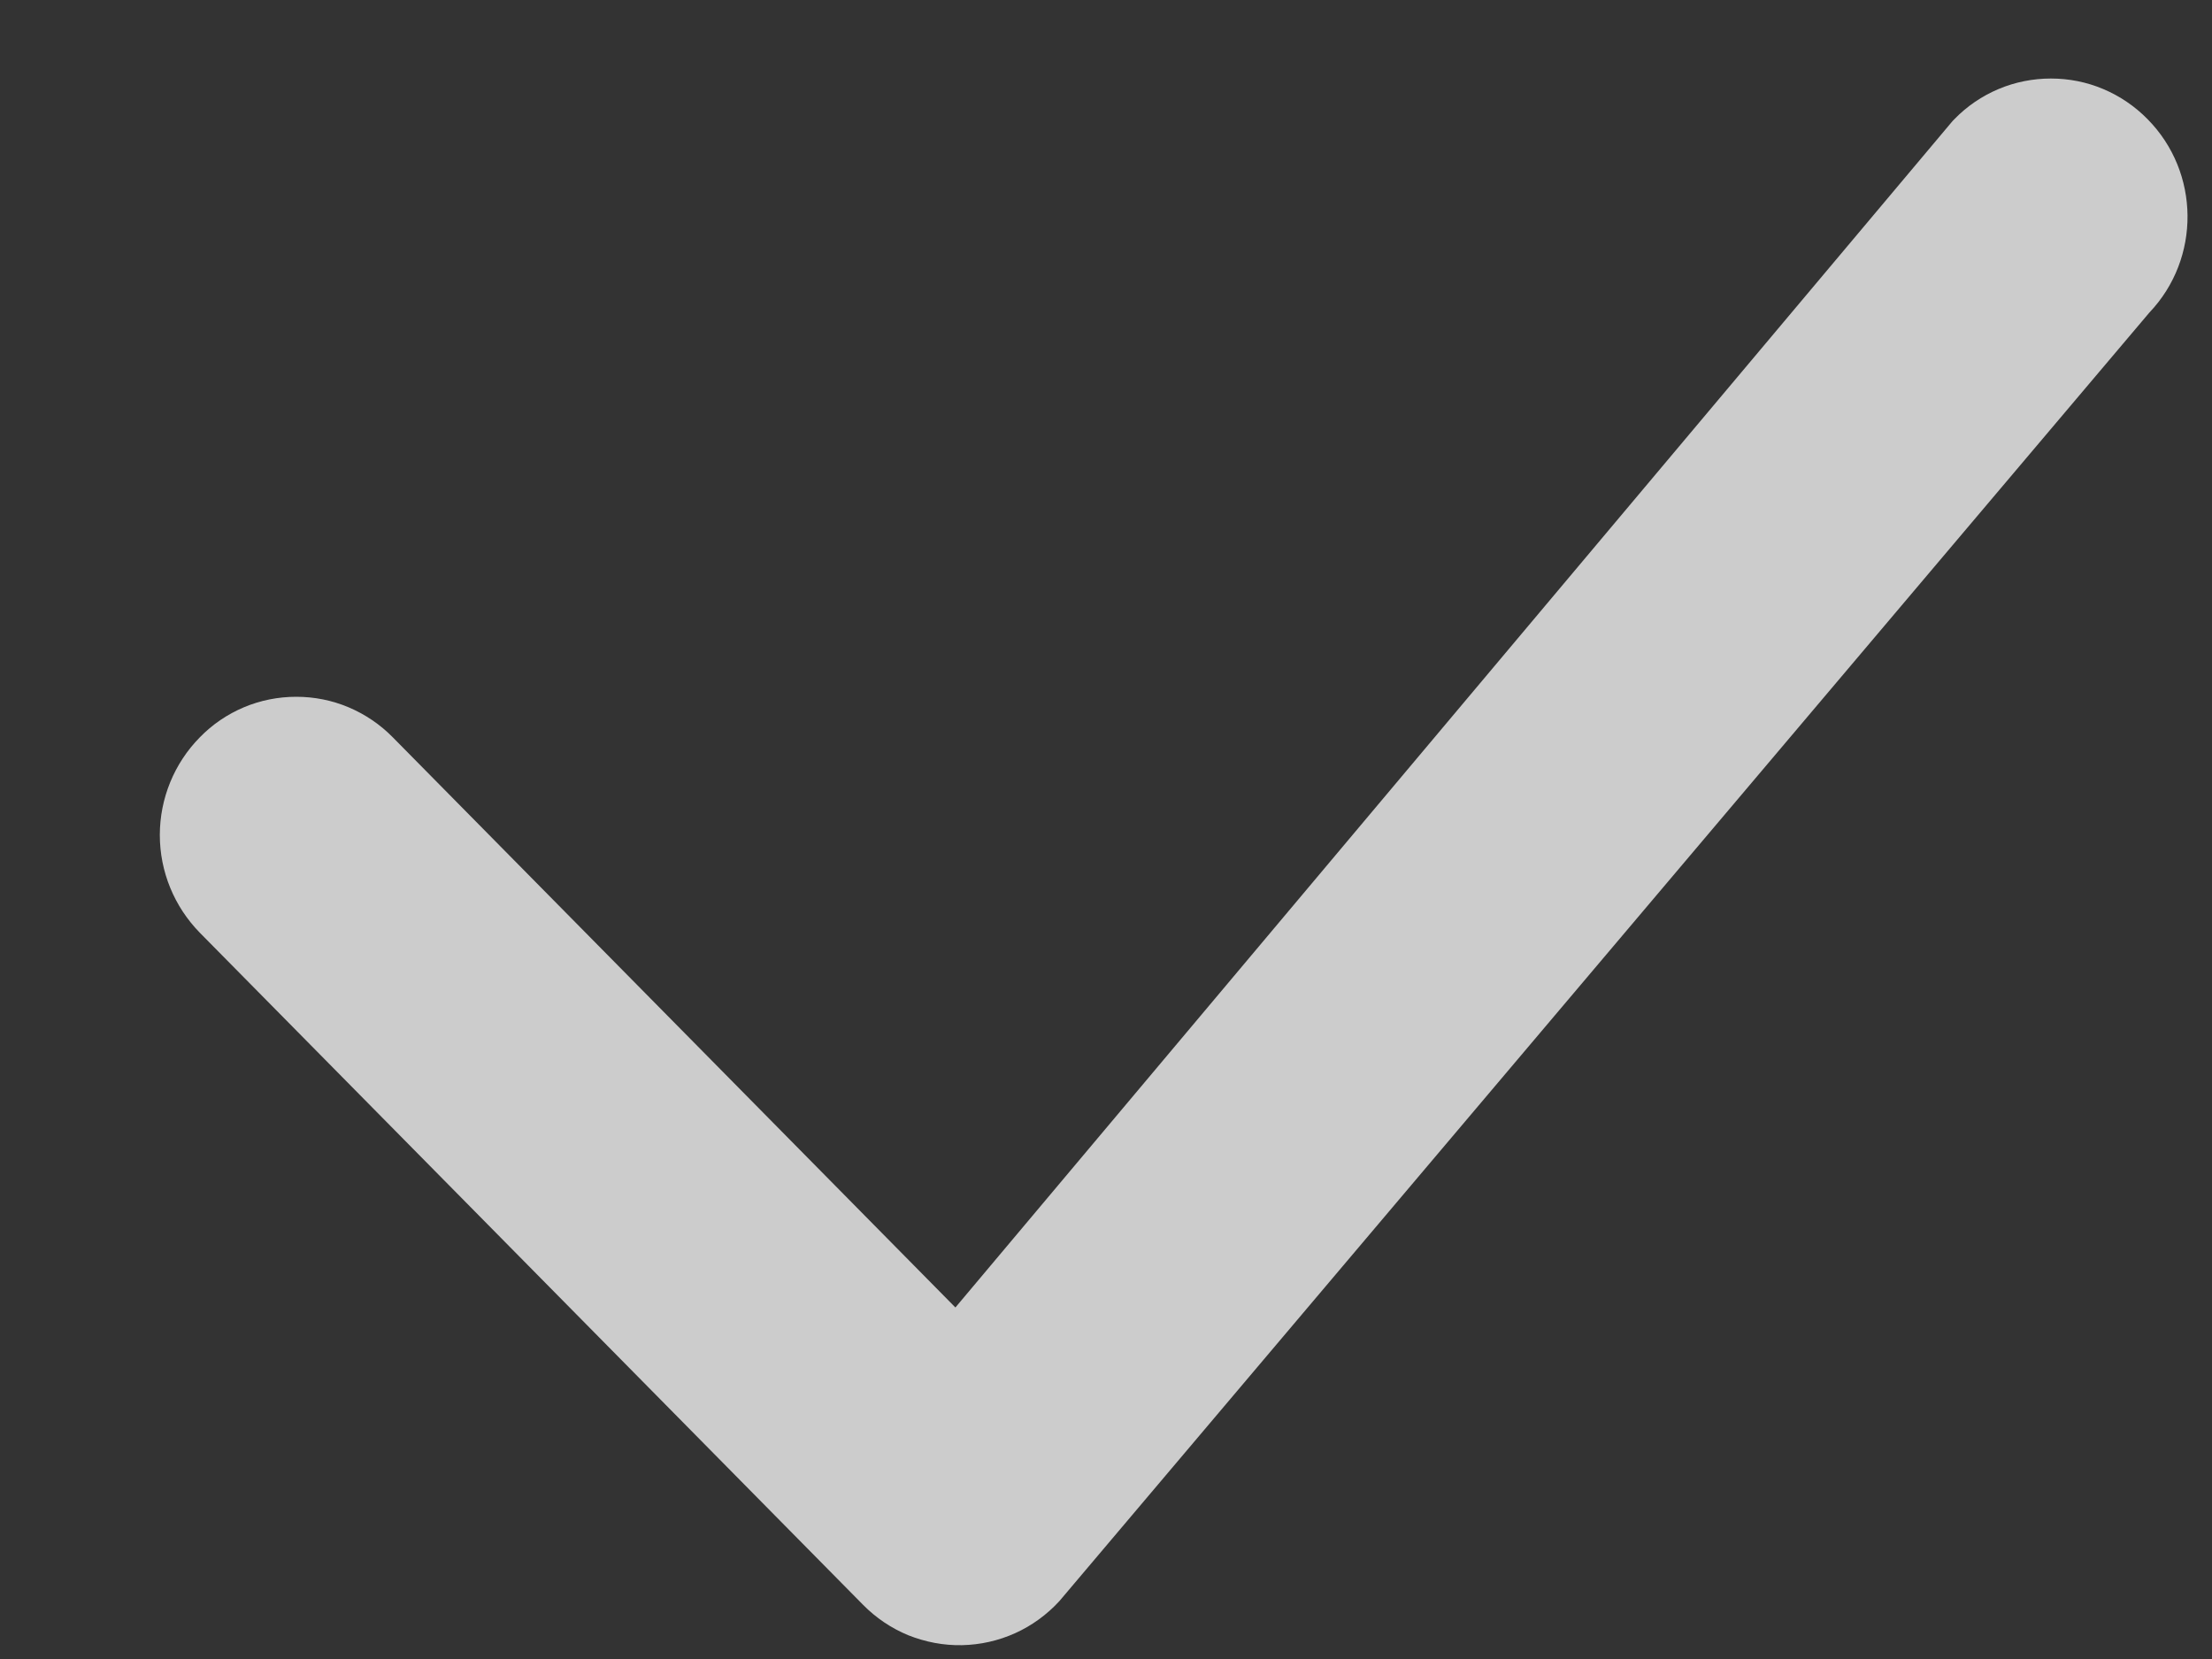 <svg width="12" height="9" viewBox="0 0 12 9" fill="none" xmlns="http://www.w3.org/2000/svg">
<rect x="0" y="0" width="12" height="9" fill="#333333" stroke="none"/>
<g clip-path="url(#clip0_754_63)">
<path fill-rule="evenodd" clip-rule="evenodd" d="M10.603 0.646C10.671 0.576 10.752 0.521 10.842 0.483C10.932 0.445 11.029 0.426 11.126 0.426C11.224 0.426 11.32 0.445 11.41 0.483C11.5 0.521 11.581 0.576 11.65 0.646C11.936 0.935 11.94 1.402 11.66 1.696L5.747 8.686C5.68 8.759 5.598 8.819 5.507 8.86C5.416 8.901 5.318 8.923 5.218 8.925C5.119 8.927 5.02 8.908 4.927 8.871C4.835 8.833 4.752 8.777 4.682 8.706L1.084 5.06C0.945 4.918 0.867 4.728 0.867 4.53C0.867 4.332 0.945 4.141 1.084 4C1.152 3.93 1.233 3.875 1.323 3.837C1.413 3.799 1.51 3.78 1.607 3.78C1.705 3.78 1.801 3.799 1.891 3.837C1.981 3.875 2.062 3.93 2.131 4L5.183 7.093L10.583 0.668C10.589 0.66 10.596 0.653 10.603 0.646Z" fill="white" fill-opacity="0.75"/>
</g>
<defs>
<clipPath id="clip0_754_63">
<rect width="11" height="8.499" fill="white" transform="translate(0.867 0.426)"/>
</clipPath>
</defs>
</svg>

